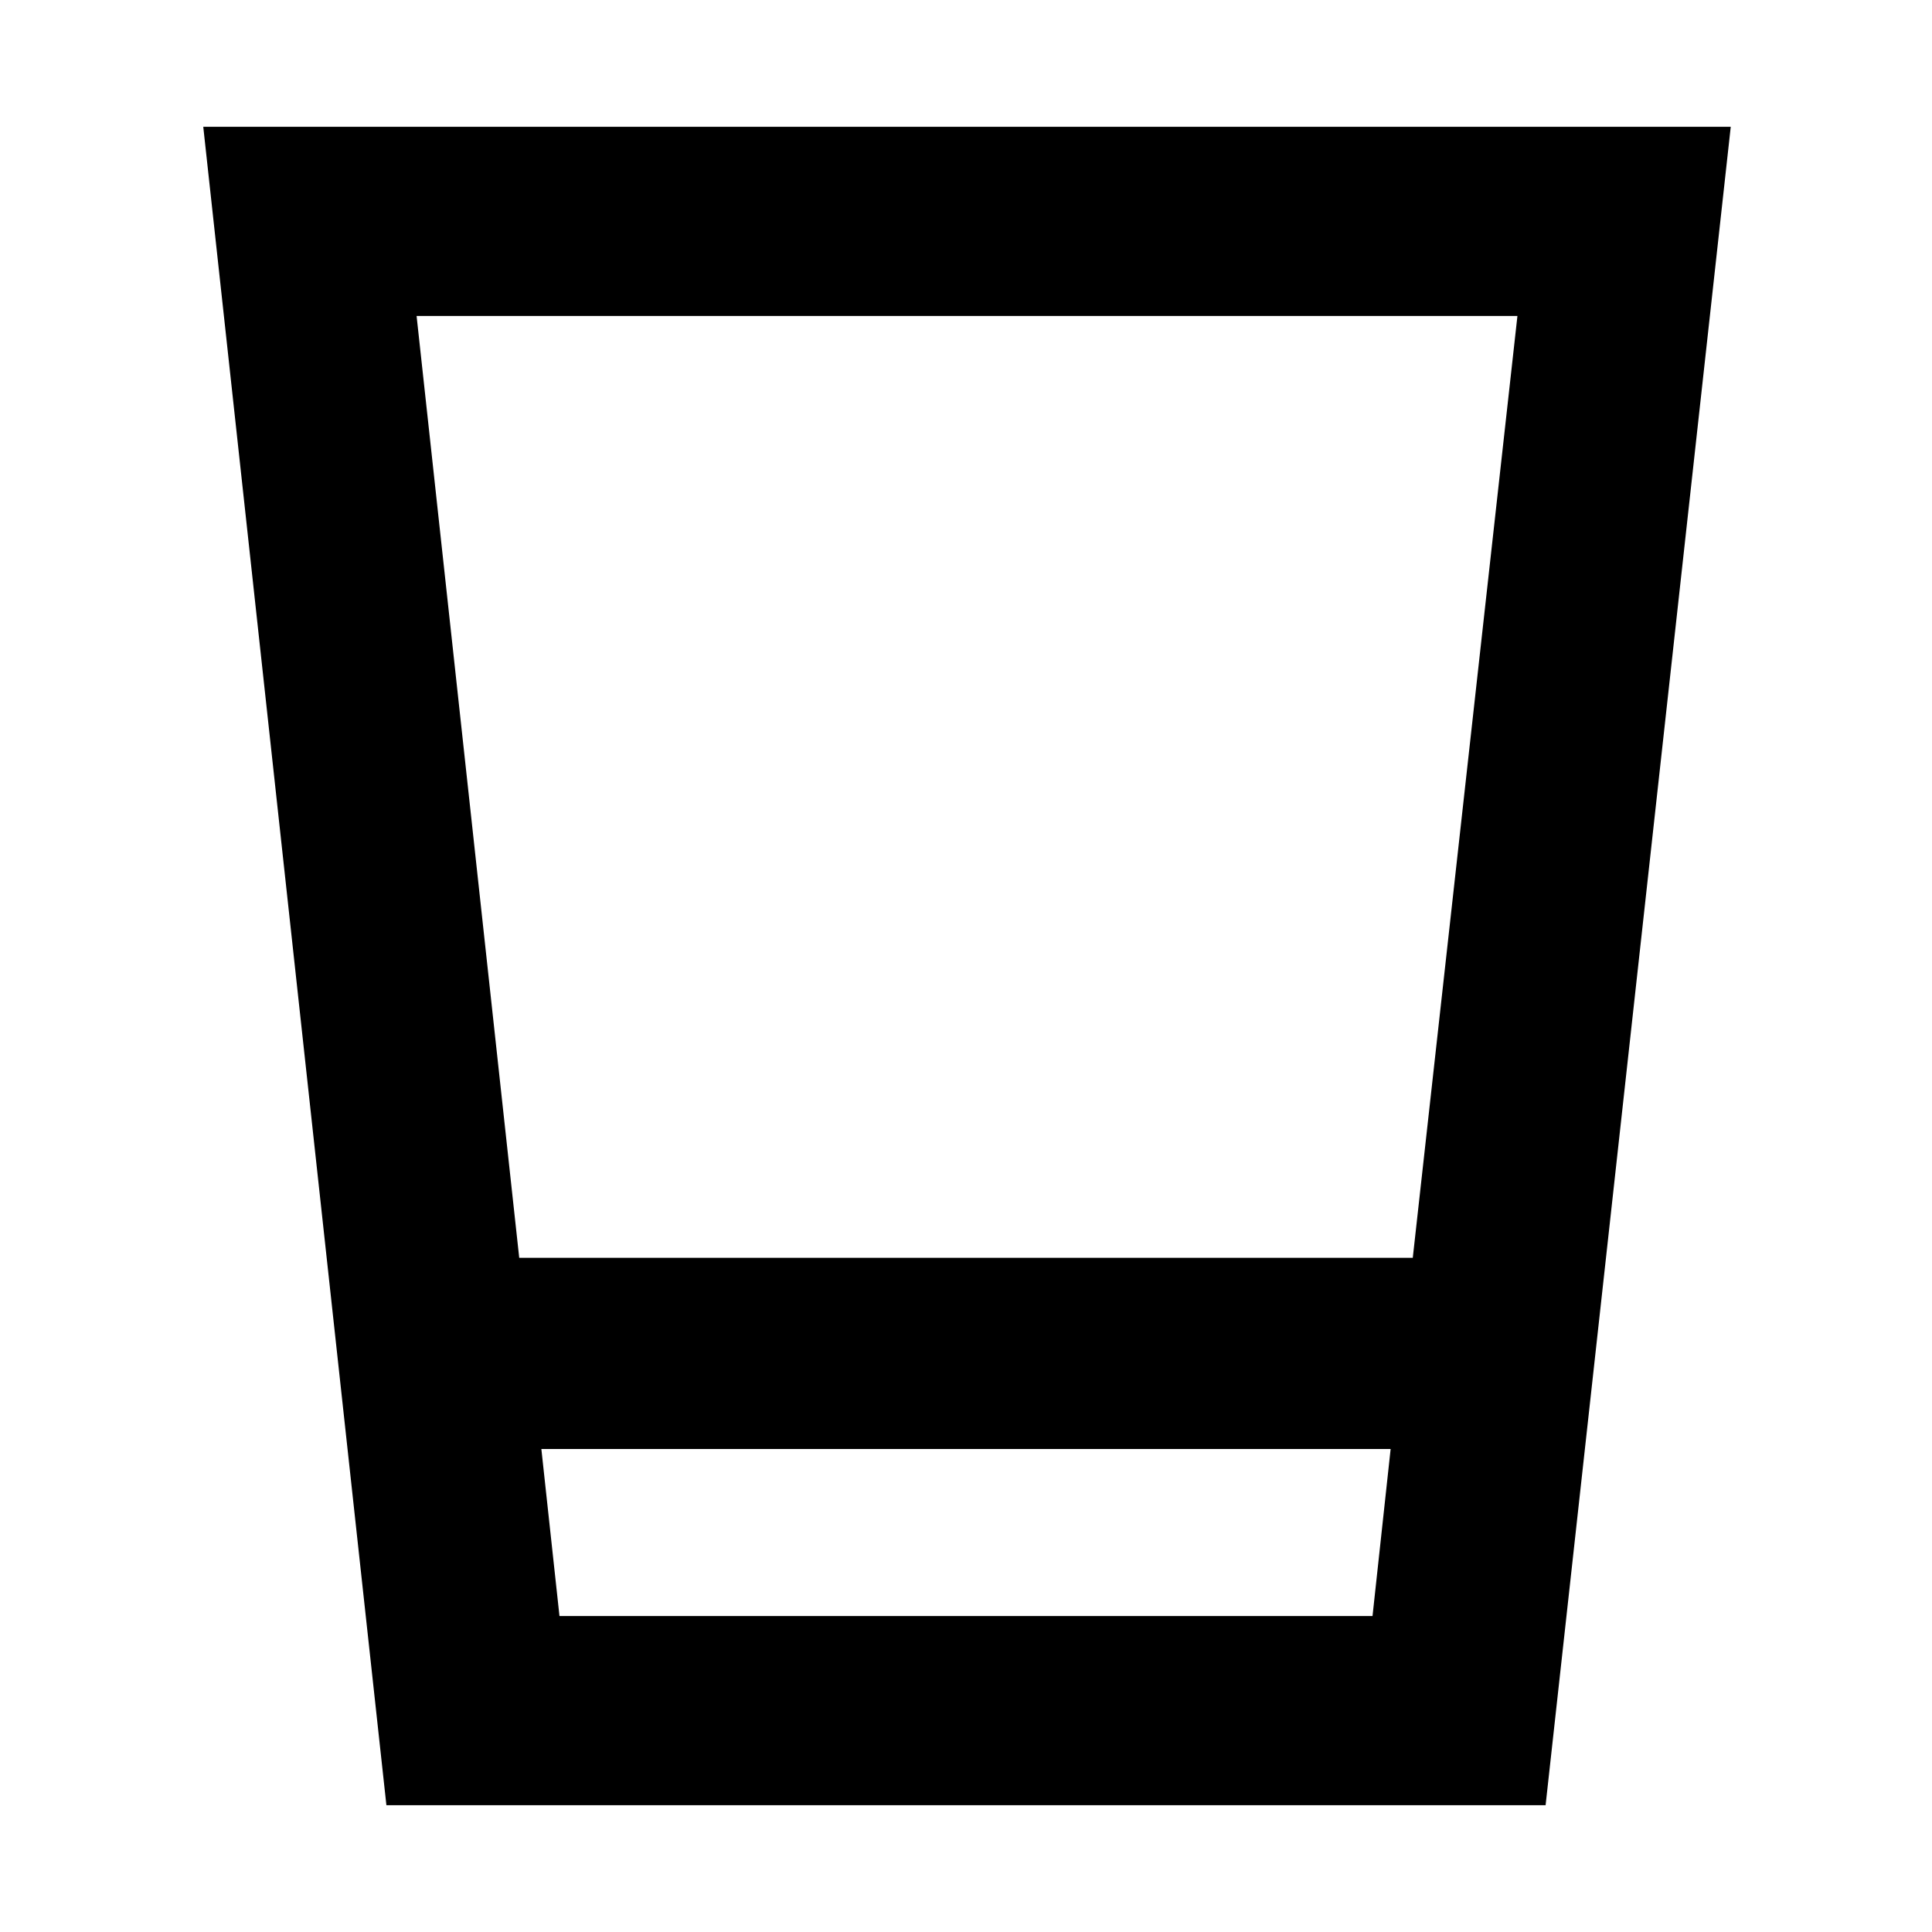 <svg xmlns="http://www.w3.org/2000/svg" width="48" height="48" viewBox="0 0 48 48"><path d="M9.6 44.85 5.05 3.15H43l-4.6 41.7Zm4.3-4.7h20.2l.45-4.15h-21.1Zm-1-8.9h22.2l2.6-23.4H10.35Zm1 8.9h20.2Z"/></svg>